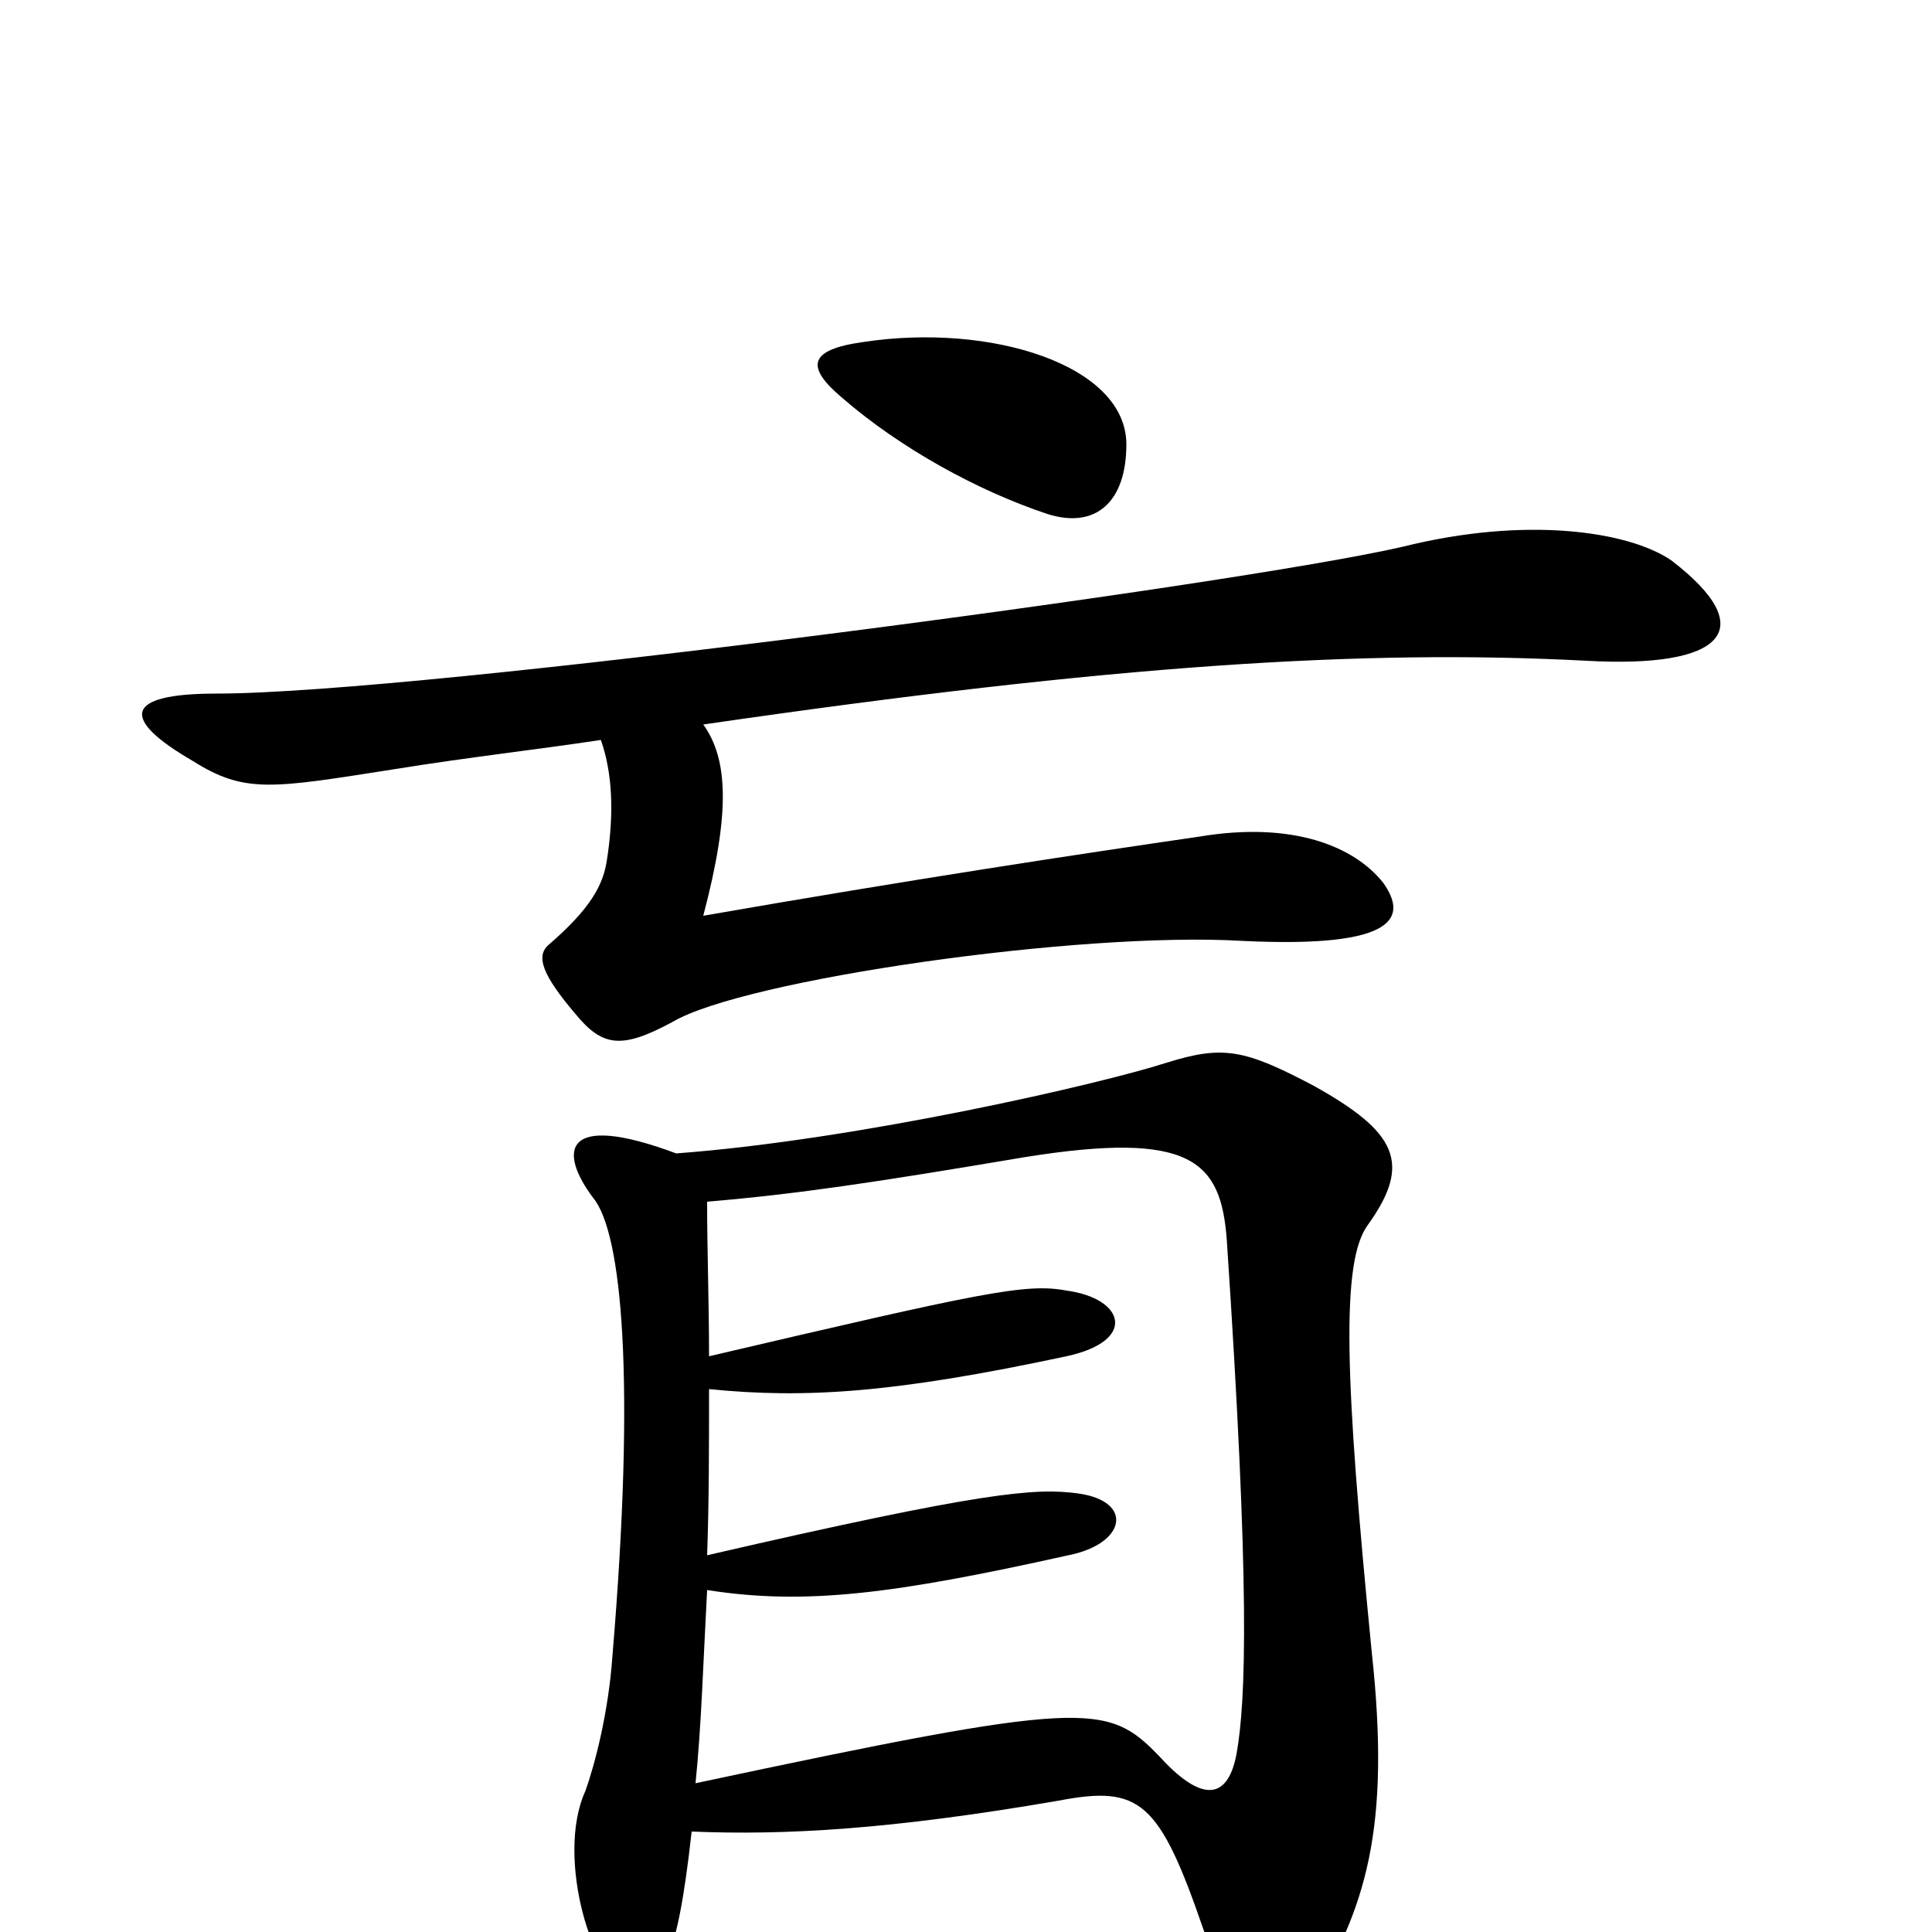 <svg xmlns="http://www.w3.org/2000/svg" viewBox="0 -1000 1000 1000">
	<path fill="#000000" d="M583 -770C583 -811 513 -833 447 -823C418 -819 417 -810 436 -794C466 -768 506 -746 542 -734C567 -726 583 -740 583 -770ZM865 -710C843 -725 790 -733 726 -717C639 -697 218 -641 112 -641C64 -641 62 -628 100 -606C127 -589 141 -592 205 -602C242 -608 278 -612 311 -617C317 -600 318 -579 314 -554C312 -542 306 -530 284 -511C277 -505 281 -495 298 -475C312 -458 322 -457 348 -471C385 -493 559 -518 643 -513C725 -509 728 -526 716 -543C701 -562 669 -575 621 -567C559 -558 473 -545 364 -526C378 -579 377 -607 364 -625C577 -656 706 -664 821 -658C892 -654 912 -674 865 -710ZM710 -145C696 -287 694 -347 708 -366C731 -398 723 -414 680 -438C644 -457 633 -459 604 -450C570 -439 444 -410 350 -403C291 -425 289 -404 307 -380C322 -362 329 -286 317 -143C315 -114 308 -87 303 -73C287 -38 308 27 325 27C342 27 350 20 358 -52C406 -50 461 -53 548 -68C590 -76 600 -68 623 -1C646 65 664 58 677 37C707 -12 720 -53 710 -145ZM640 -92C635 -66 620 -69 600 -91C573 -119 562 -120 360 -77C363 -106 364 -140 366 -177C417 -169 463 -175 553 -195C583 -201 587 -223 558 -227C536 -230 509 -228 366 -195C367 -222 367 -253 367 -281C417 -276 463 -279 552 -298C589 -306 582 -328 552 -332C531 -336 508 -331 367 -298C367 -325 366 -353 366 -378C413 -382 453 -388 530 -401C617 -415 632 -399 635 -358C647 -178 645 -120 640 -92Z"/>
</svg>